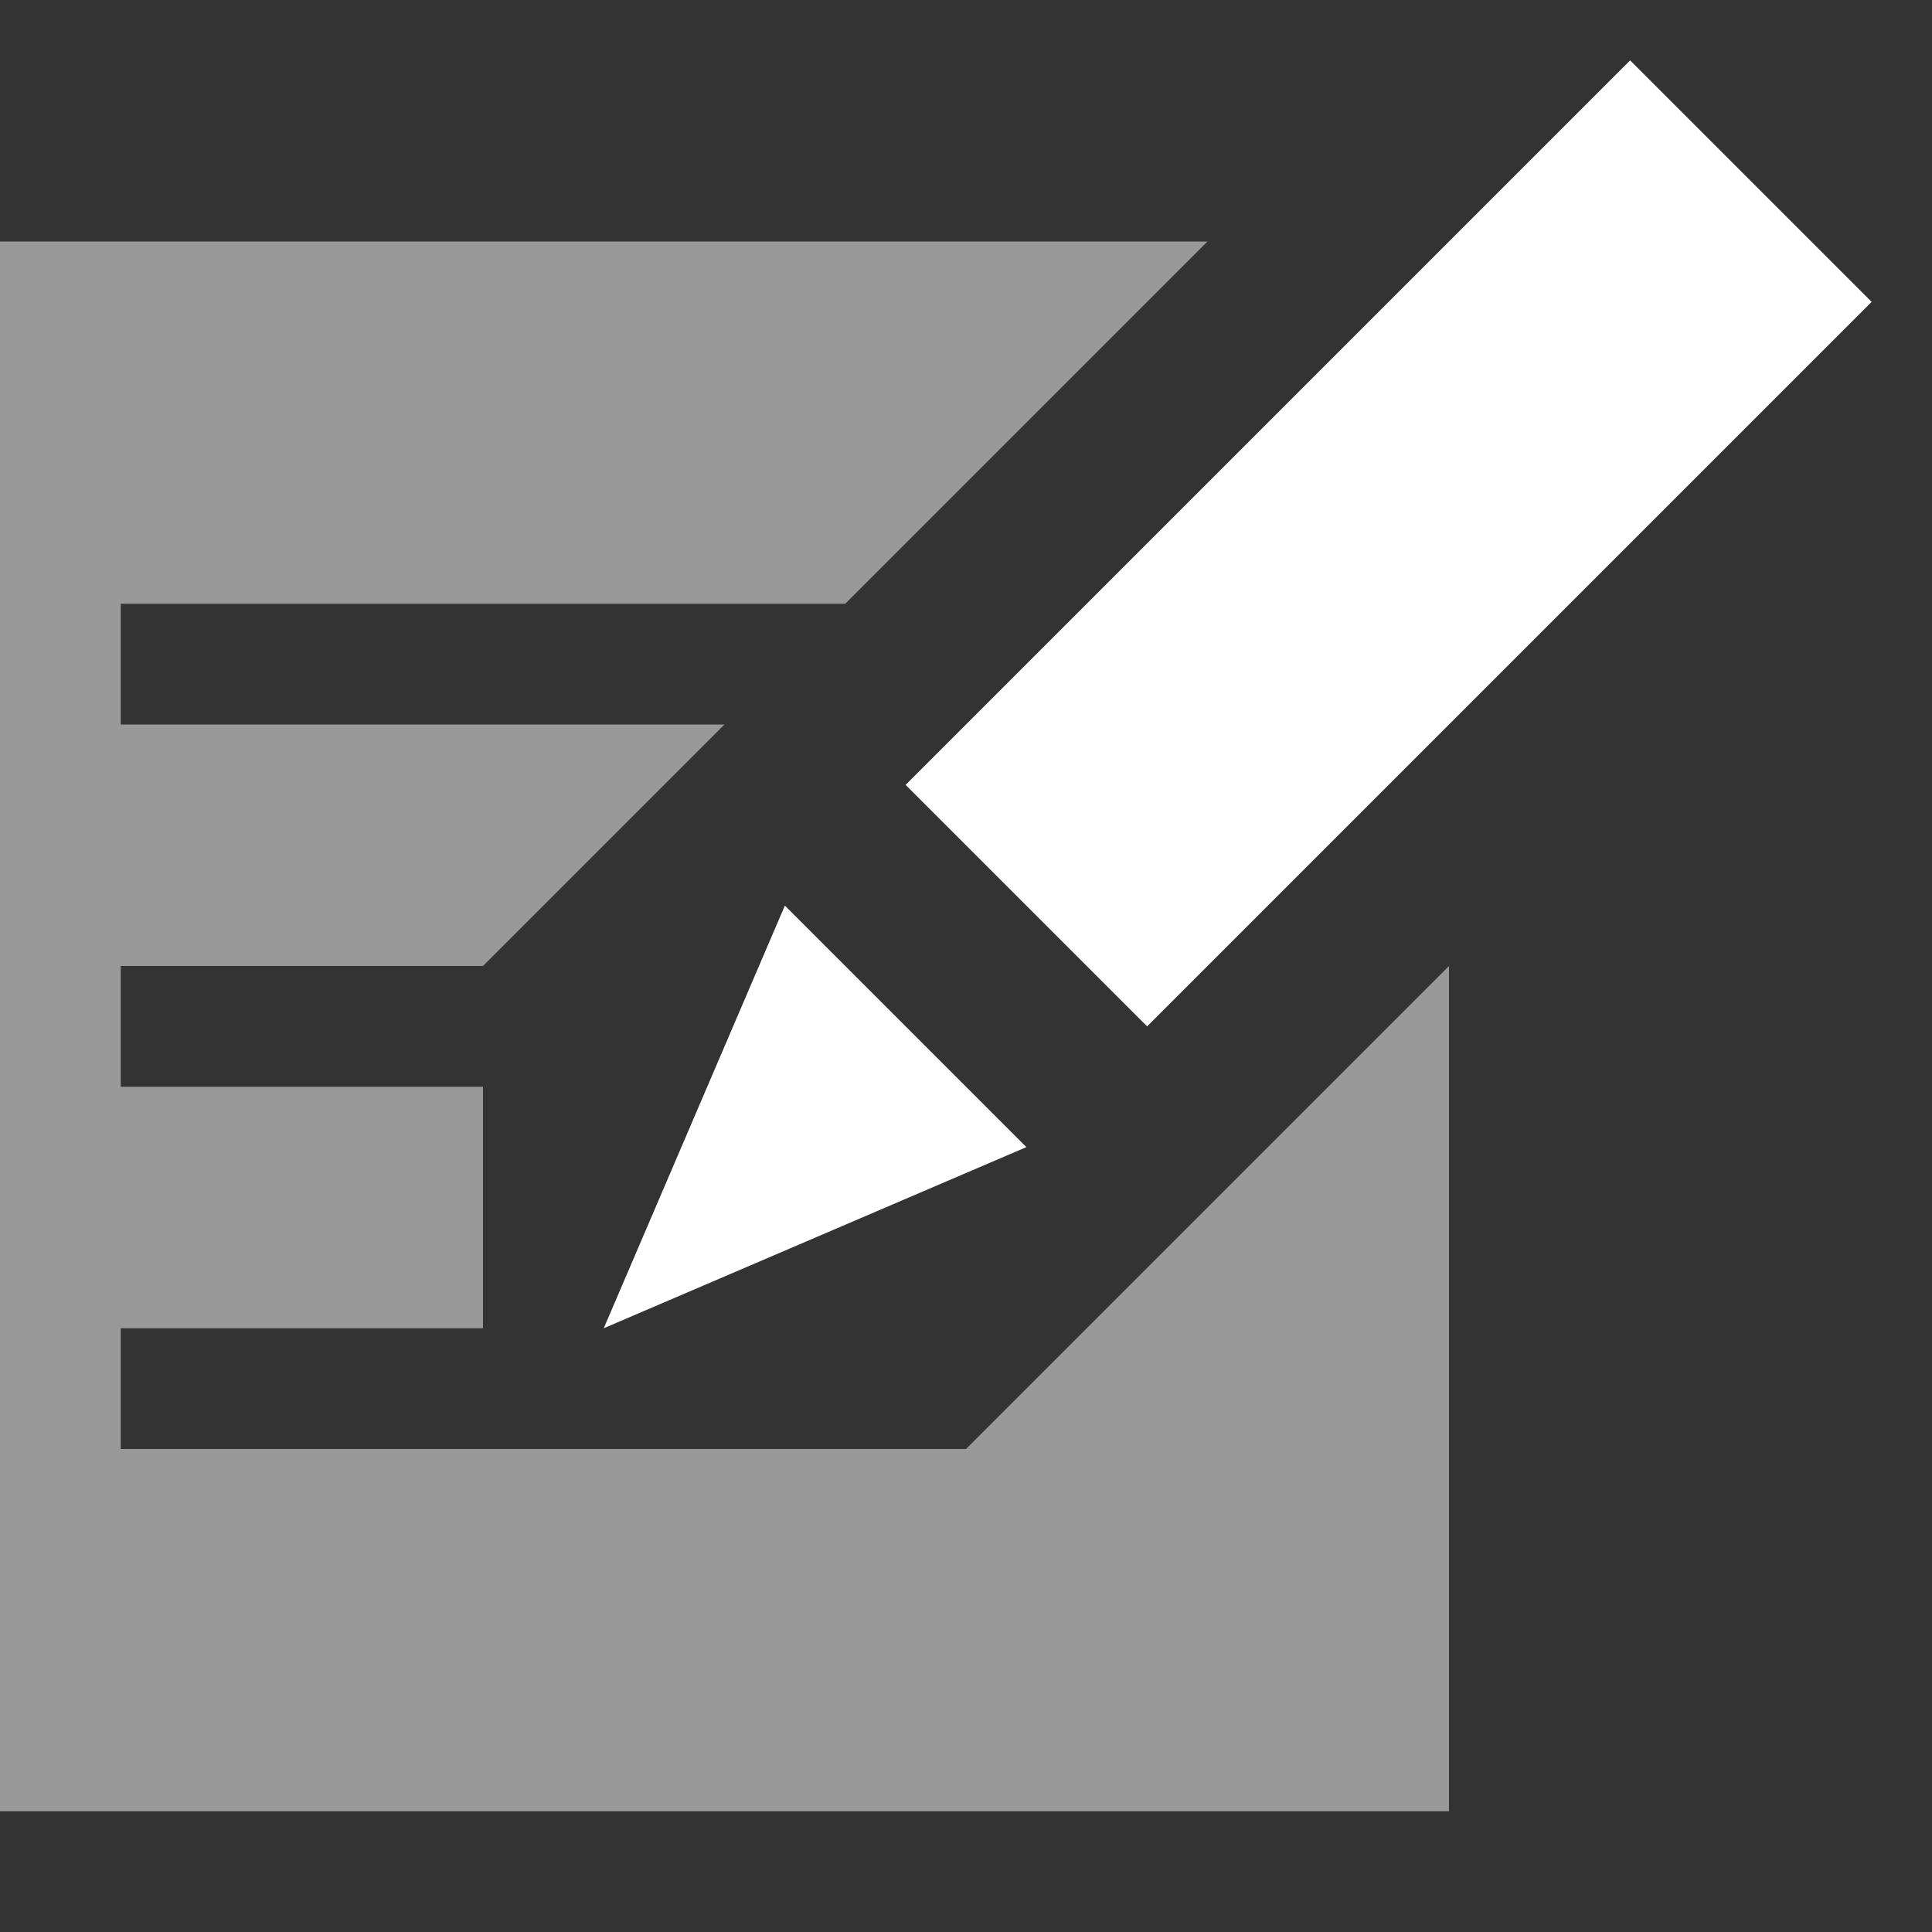 <svg width="16" height="16" viewBox="0 0 16 16" fill="none" xmlns="http://www.w3.org/2000/svg">
<rect x="0" y="0" width="16" height="16" fill="#333333" stroke="none"/>
<path d="M9.5 8.5L7.5 6.5L13.5 0.5L15.5 2.5L9.5 8.5ZM8.5 9.5L6.5 7.5L5 11L8.5 9.5Z" fill="white"/>
<path opacity="0.5" d="M8 12H6H4H1V11H4V9H1V8H4L6 6H1V5H7L10 2H0V15H12V8L8 12Z" fill="white"/>
</svg>
